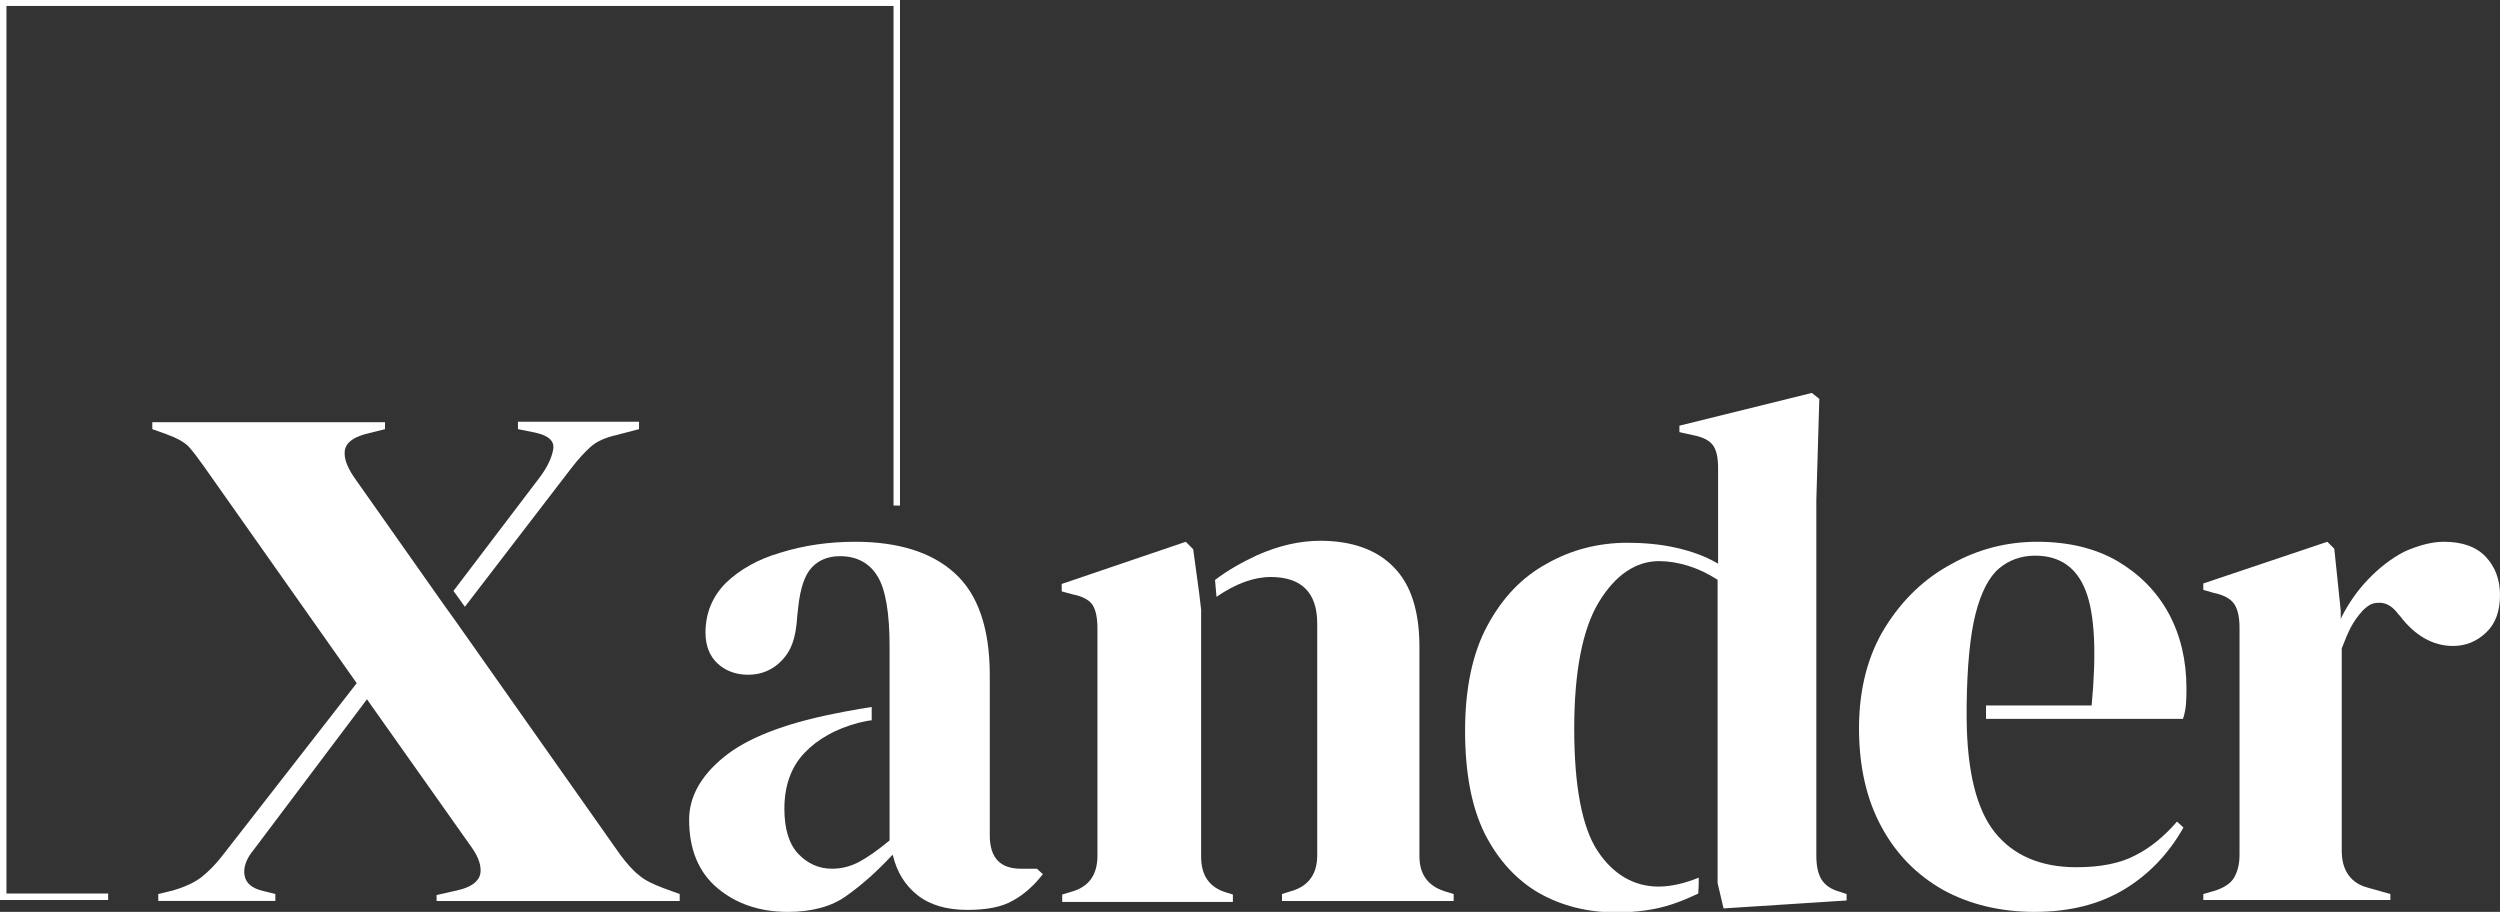 <svg xmlns="http://www.w3.org/2000/svg" xmlns:xlink="http://www.w3.org/1999/xlink" version="1.1" id="Layer_1" x="0px" y="0px" viewBox="0 0 503.9 183.8" style="enable-background:new 0 0 503.9 183.8;" xml:space="preserve">
<rect x="0" y="0" width="503.9" height="183.8" fill="#333333" stroke="none"/>
<style type="text/css">
	.st0{fill:#FFFFFF;}
</style>
<g>
	<g>
		<path class="st0" d="M91.4,119.1l17.4-22.9c1.5-2,2.4-3.9,2.7-5.6c0.3-1.7-0.9-2.8-3.6-3.4l-3.5-0.7V85h24.4v1.5l-4.6,1.2    c-2.2,0.5-4,1.3-5.2,2.4s-2.5,2.5-3.8,4.2l-21.5,28L91.4,119.1z"/>
		<path class="st0" d="M88,181.6h49v-1.4l-3.3-1.2c-2.1-0.8-3.8-1.6-4.9-2.6c-1.2-0.9-2.4-2.3-3.7-4L91.7,125l0,0l-2.3-3.2    L71.3,96.1c-1.4-2.1-2-3.8-1.8-5.3s1.6-2.6,4.1-3.3l4-1v-1.4H30.7v1.4l2.8,1c2.2,0.8,3.8,1.7,4.6,2.6s1.8,2.2,3,3.9l30.8,43.7l0,0    l-27.1,34.8c-1.4,1.8-2.8,3.2-4.2,4.3s-3.4,2-5.8,2.7l-2.9,0.7v1.4h23.6v-1.4l-2.4-0.6c-2.2-0.5-3.5-1.5-3.8-3.1s0.3-3.4,1.9-5.3    L74,140.9v0.1l21,29.7c1.5,2.1,2.1,3.9,1.8,5.5c-0.4,1.6-2,2.7-4.8,3.3l-4,0.9V181.6z"/>
	</g>
	<g>
		<path class="st0" d="M172.4,109.2c8.6,0,15.4,2.1,20,6.3c4.7,4.2,7.1,11.1,7.1,20.6v32.3c0,4.5,2.1,6.7,6.3,6.7h3.2l1.2,1.1    c-1.8,2.3-3.8,4.1-6,5.3c-2.2,1.3-5.3,1.9-9.2,1.9c-4.2,0-7.6-1-10.1-3s-4.1-4.6-4.9-7.9l-0.1-0.2l-0.2,0.2c-2.9,3.1-5.9,5.8-9,8    c-3,2.2-7,3.3-11.9,3.3c-5.6,0-10.4-1.6-14.2-4.8s-5.7-7.8-5.7-13.8c0-4.5,2.3-8.8,7-12.6c4.6-3.8,12.1-6.7,22-8.7    c1.4-0.3,3.1-0.6,5.3-1c0.8-0.1,1.7-0.3,2.5-0.4c0,0.5,0,2.2,0,2.7h-0.3c-0.7,0.1-1.5,0.3-2.4,0.5c-4.5,1.2-8.1,3.2-10.8,6    s-4.1,6.6-4.1,11.3c0,4,0.9,7.1,2.8,9.1c1.9,2,4.2,3,6.8,3c2,0,3.8-0.5,5.5-1.4s3.8-2.4,6.1-4.3l0,0v-0.1v-24.6v-2.9v-11.6    c0-6.6-0.8-11.4-2.4-14c-1.6-2.7-4.2-4.1-7.6-4.1c-2.4,0-4.3,0.8-5.7,2.3s-2.3,4.2-2.7,7.9l-0.2,1.8c-0.3,5-1.4,7.2-3.1,9    c-1.8,1.9-4.1,2.9-6.8,2.9c-2.5,0-4.6-0.8-6.2-2.3c-1.6-1.5-2.4-3.6-2.4-6.2c0-3.9,1.4-7.3,4.1-10c2.8-2.7,6.5-4.8,11-6.1    C162.1,109.9,167.1,109.2,172.4,109.2"/>
	</g>
	<g>
		<path class="st0" d="M242.1,122.9v49.8c0,3.8,1.7,6.2,5.1,7.2l1.3,0.4v1.5h-34.4v-1.5l2-0.6c3.4-1,5.1-3.4,5.1-7.2v-45.8    c0-2.1-0.3-3.7-1-4.8c-0.7-1-2-1.7-4-2.1l-2.2-0.6v-1.5l25-8.5l1.5,1.5l1.2,8.8L242.1,122.9z"/>
		<path class="st0" d="M258.5,181.6H293v-1.4l-1.3-0.4c-3.7-1-5.6-3.4-5.6-7.2v-42.2c0-7.2-1.7-12.6-5.2-16.1    c-3.4-3.5-8.4-5.3-14.8-5.3c-4.2,0-8.4,1-12.7,2.9c-3,1.4-5.9,3-8.5,5l0.3,3.4c3.9-2.7,7.6-4,10.9-4c6.3,0,9.4,3.2,9.4,9.4v46.7    c0,3.7-1.7,6.2-5.2,7.2l-1.9,0.6v1.4H258.5z"/>
	</g>
	<g>
		<path class="st0" d="M365.2,79.2l1.5,1.2l-0.6,20.4v71.6c0,2,0.3,3.6,1,4.8s2,2.1,3.9,2.6l1.2,0.4v1.3l-24.8,1.6l-1.2-5.1v-3.2    v-57.9v-0.1h-0.1c-3.7-2.4-7.9-3.7-11.7-3.7c-4.7,0-8.8,2.8-12.1,8.2c-3.3,5.4-5,14-5,25.6s1.6,19.9,4.7,24.6    c3.1,4.7,7.3,7.2,12.3,7.2c2.6,0,5.4-0.7,8.1-1.8c0,0.8,0,2-0.1,3.2c-1.7,0.8-3.5,1.6-5.4,2.2c-3.3,1.1-7.1,1.6-11.2,1.6    c-5.7,0-10.9-1.3-15.5-3.9c-4.5-2.6-8.2-6.6-10.9-11.9c-2.7-5.4-4-12.4-4-20.8c0-8.5,1.5-15.7,4.5-21.2c3-5.6,7-9.8,12-12.5    c4.9-2.8,10.4-4.2,16.2-4.2c3.4,0,6.7,0.3,9.8,1c3.1,0.7,5.9,1.7,8.3,3.1l0.2,0.1v-0.2v-19c0-2.1-0.3-3.6-1-4.6s-2-1.7-4.1-2.1    l-2.7-0.6v-1.3L365.2,79.2"/>
	</g>
	<g>
		<path class="st0" d="M410.6,109.2c6.3,0,11.7,1.3,16.2,3.9c4.4,2.6,7.9,6.1,10.3,10.5s3.6,9.5,3.6,15.1c0,1,0,2.1-0.1,3.3    c-0.1,1.1-0.3,2-0.6,2.9h-39.7v-2.7h21.2h0.1v-0.1c1-10.6,0.6-18.4-1.2-23c-1.8-4.7-5.2-7.1-10.2-7.1c-2.8,0-5.3,0.9-7.3,2.6    s-3.6,4.8-4.7,9.1c-1.1,4.3-1.7,10.5-1.8,18.4v2.9c0.1,10.5,2,18.2,5.7,22.8s9.2,7,16.4,7c4.9,0,8.9-0.8,11.9-2.4    c3-1.5,5.8-3.8,8.4-6.8l1.3,1.2c-3,5.3-7,9.5-12,12.5s-11,4.5-18,4.5c-6.9,0-13.1-1.5-18.4-4.4c-5.3-3-9.5-7.2-12.5-12.8    c-3-5.5-4.5-12.2-4.5-19.8c0-7.9,1.8-14.8,5.3-20.4s8-9.9,13.5-12.8C398.7,110.7,404.5,109.2,410.6,109.2"/>
	</g>
	<g>
		<path class="st0" d="M492.6,109.2c3.7,0,6.5,1,8.4,3s2.9,4.6,2.9,7.7c0,3.3-0.9,5.8-2.8,7.6s-4.1,2.7-6.7,2.7    c-4,0-7.7-2.1-10.7-6.1l-0.3-0.3c-1-1.4-2.2-2.2-3.5-2.3c-0.1,0-0.3,0-0.4,0c-1.2,0-2,0.3-3.3,1.6c-1,1.1-1.7,2.1-2.4,3.4    c-0.6,1.2-1.2,2.6-1.8,4.2l0,0l0,0v40.8c0,3.9,1.8,6.5,5.2,7.4l4.6,1.3v1.2h-37.7v-1.2l2.1-0.6c2-0.6,3.4-1.5,4.1-2.7    s1.1-2.7,1.1-4.6v-45.8c0-2.2-0.4-3.8-1.1-4.8s-2.1-1.8-4.1-2.2l-2.1-0.6v-1.3l25-8.4l1.4,1.4l1.3,12.5v1.2v0.5l0.2-0.5    c1.4-2.7,3.1-5.2,5.3-7.5c2.2-2.3,4.6-4.2,7.3-5.6C487.3,110,490,109.2,492.6,109.2"/>
	</g>
</g>
<g>
	<polygon class="st0" points="21.8,181.4 0,181.4 0,0 181.4,0 181.4,101.9 180.1,101.9 180.1,1.2 1.3,1.2 1.3,180.1 21.8,180.1  "/>
</g>
</svg>